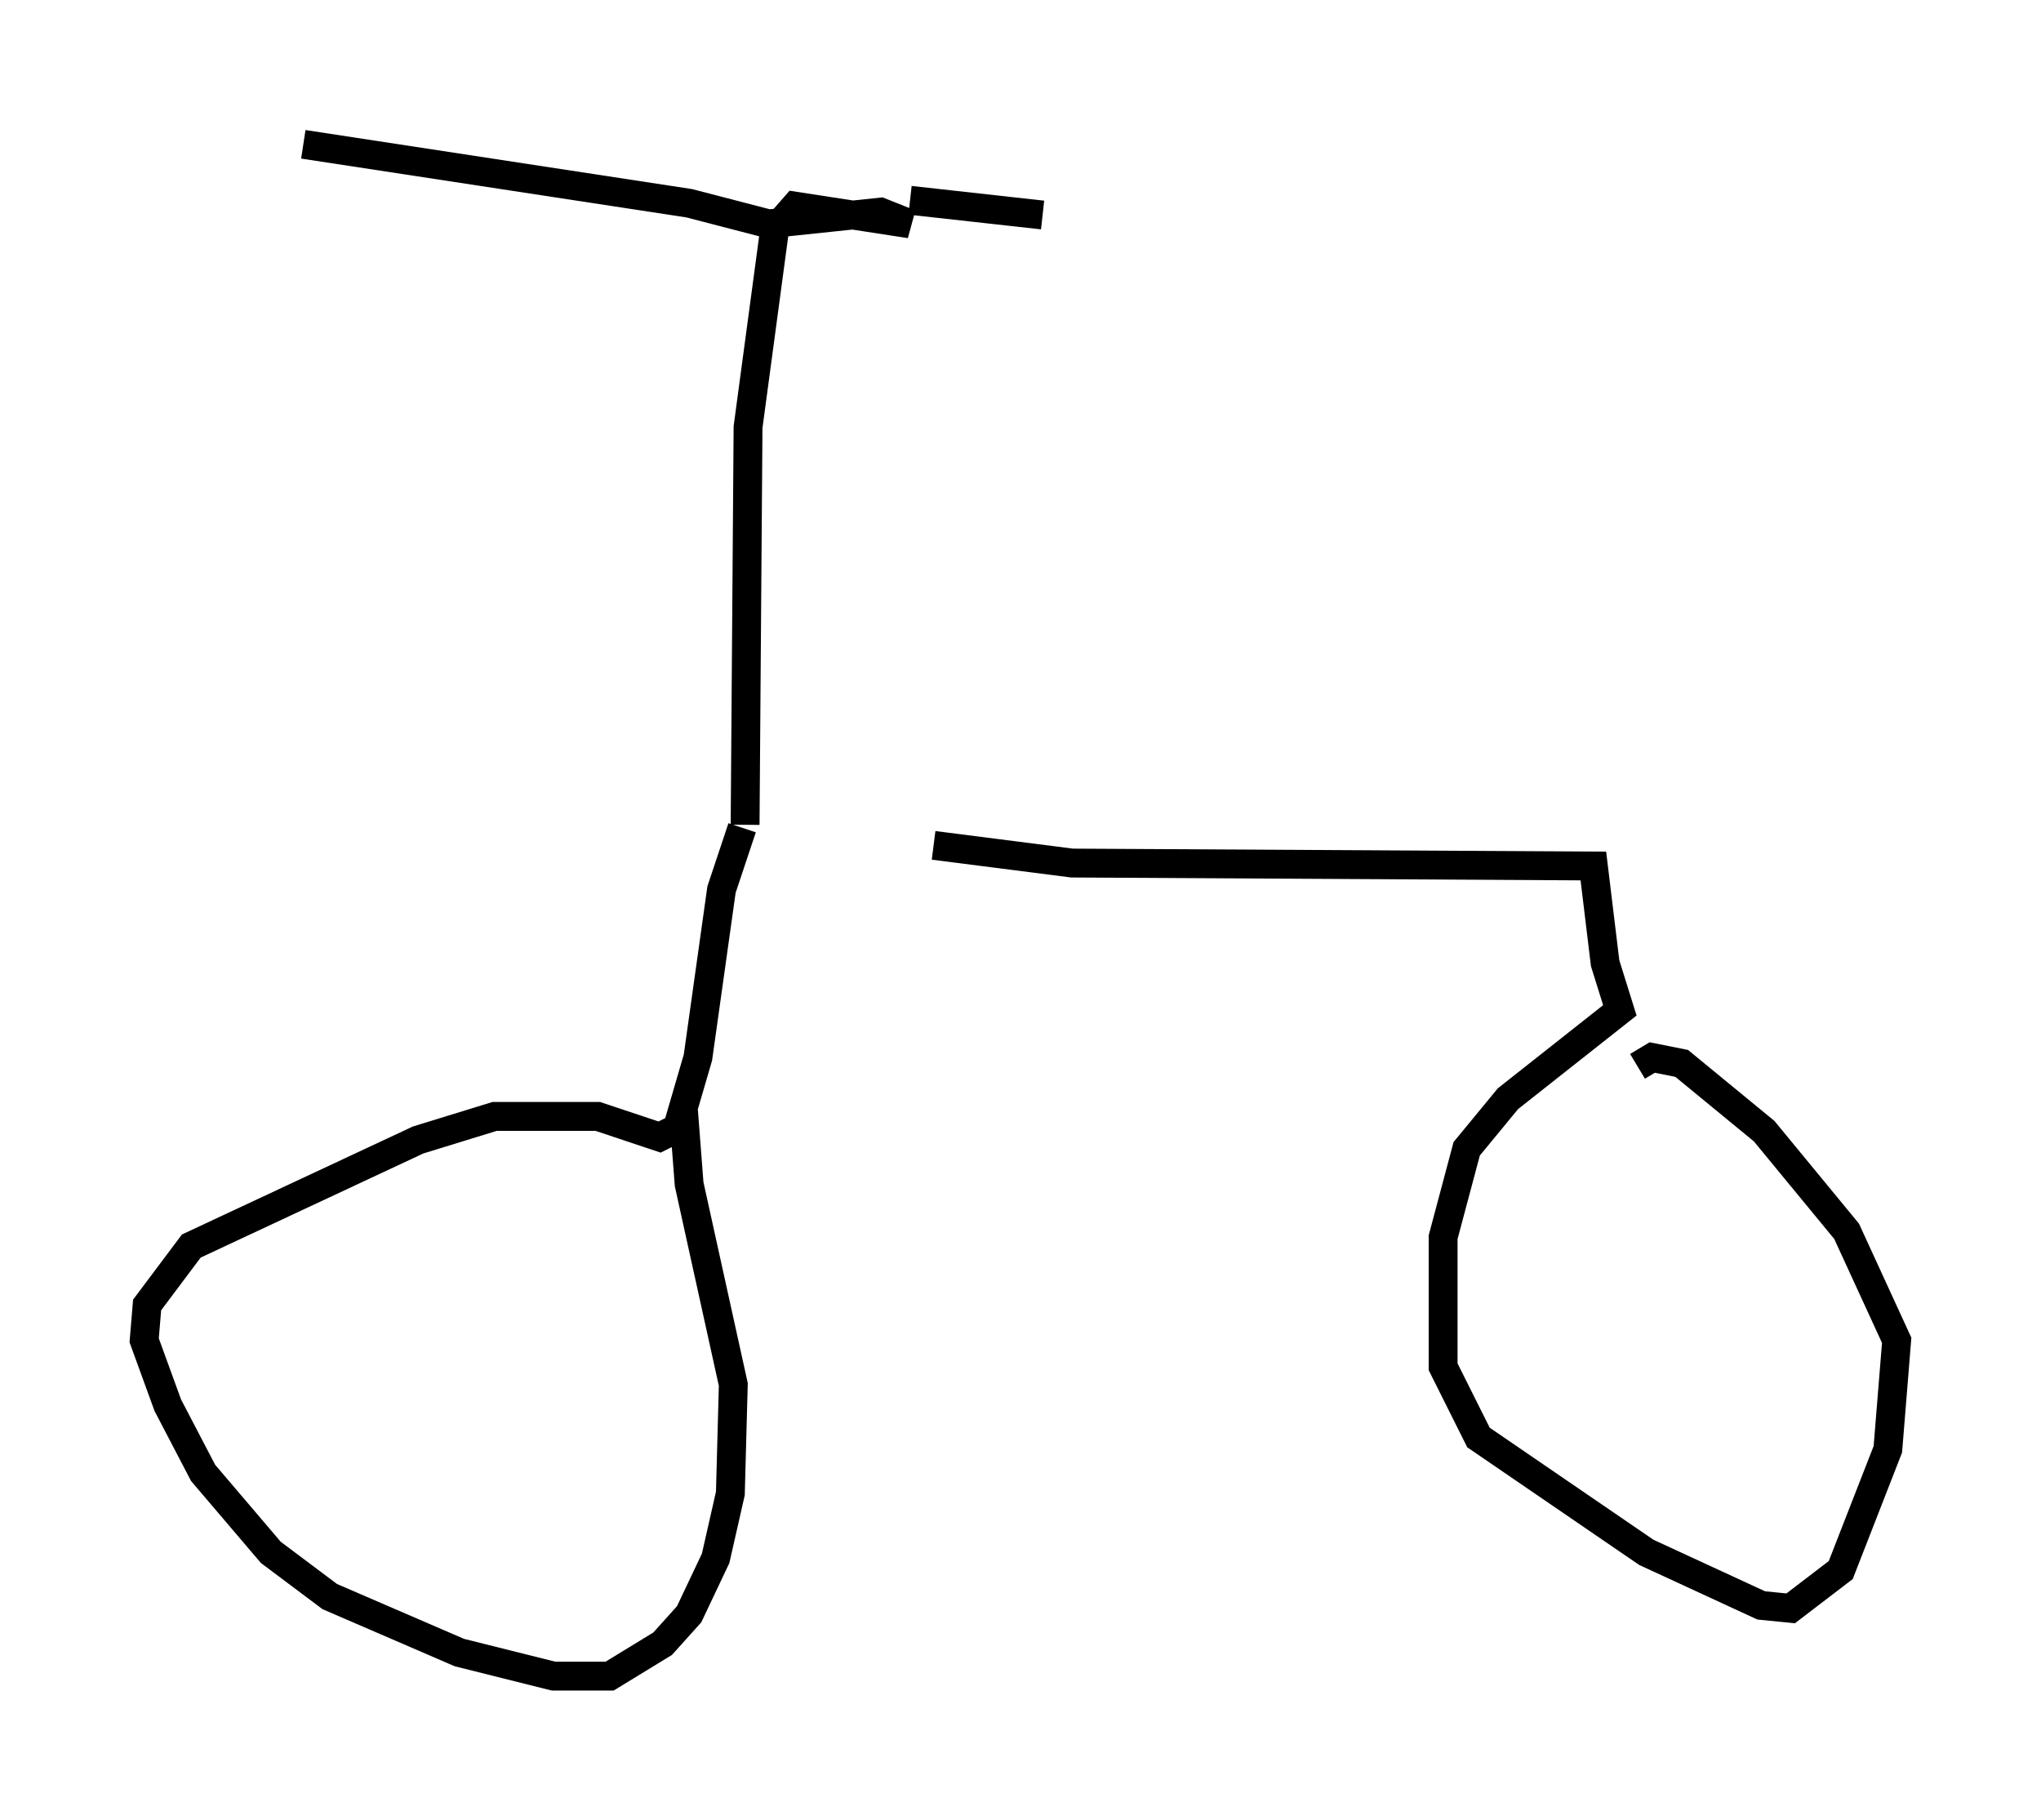 <?xml version="1.0" encoding="utf-8" ?>
<svg baseProfile="full" height="63.084" version="1.1" width="70.74" xmlns="http://www.w3.org/2000/svg" xmlns:ev="http://www.w3.org/2001/xml-events" xmlns:xlink="http://www.w3.org/1999/xlink"><defs /><rect fill="white" height="63.084" width="70.74" x="0" y="0" /><path d="M25.825, 29.296 m6.533, 0.0 l4.798, 0.613 18.069, 0.102 l0.408, 3.369 0.51, 1.633 l-3.879, 3.063 -1.429, 1.735 l-0.817, 3.063 0.0, 4.492 l1.225, 2.45 5.819, 3.981 l3.981, 1.838 1.021, 0.102 l1.735, -1.327 1.633, -4.185 l0.306, -3.777 -1.735, -3.777 l-2.858, -3.471 -2.858, -2.348 l-1.021, -0.204 -0.51, 0.306 m-31.034, -8.269 l-0.715, 2.144 -0.817, 5.819 l-0.715, 2.45 -0.613, 0.306 l-2.144, -0.715 -3.573, 0.0 l-2.654, 0.817 -7.861, 3.675 l-1.531, 2.042 -0.102, 1.225 l0.817, 2.246 1.225, 2.348 l2.348, 2.756 2.042, 1.531 l4.492, 1.94 3.267, 0.817 l1.94, 0.0 1.838, -1.123 l0.919, -1.021 0.919, -1.94 l0.51, -2.246 0.102, -3.777 l-1.531, -6.942 -0.204, -2.654 m2.144, -9.8 l0.102, -13.781 0.919, -6.84 l0.715, -0.817 3.981, 0.613 l-1.021, -0.408 -3.879, 0.408 l-2.756, -0.715 -13.373, -2.042 m21.029, 1.94 l4.594, 0.51 " fill="none" stroke="black" stroke-width="1" /></svg>